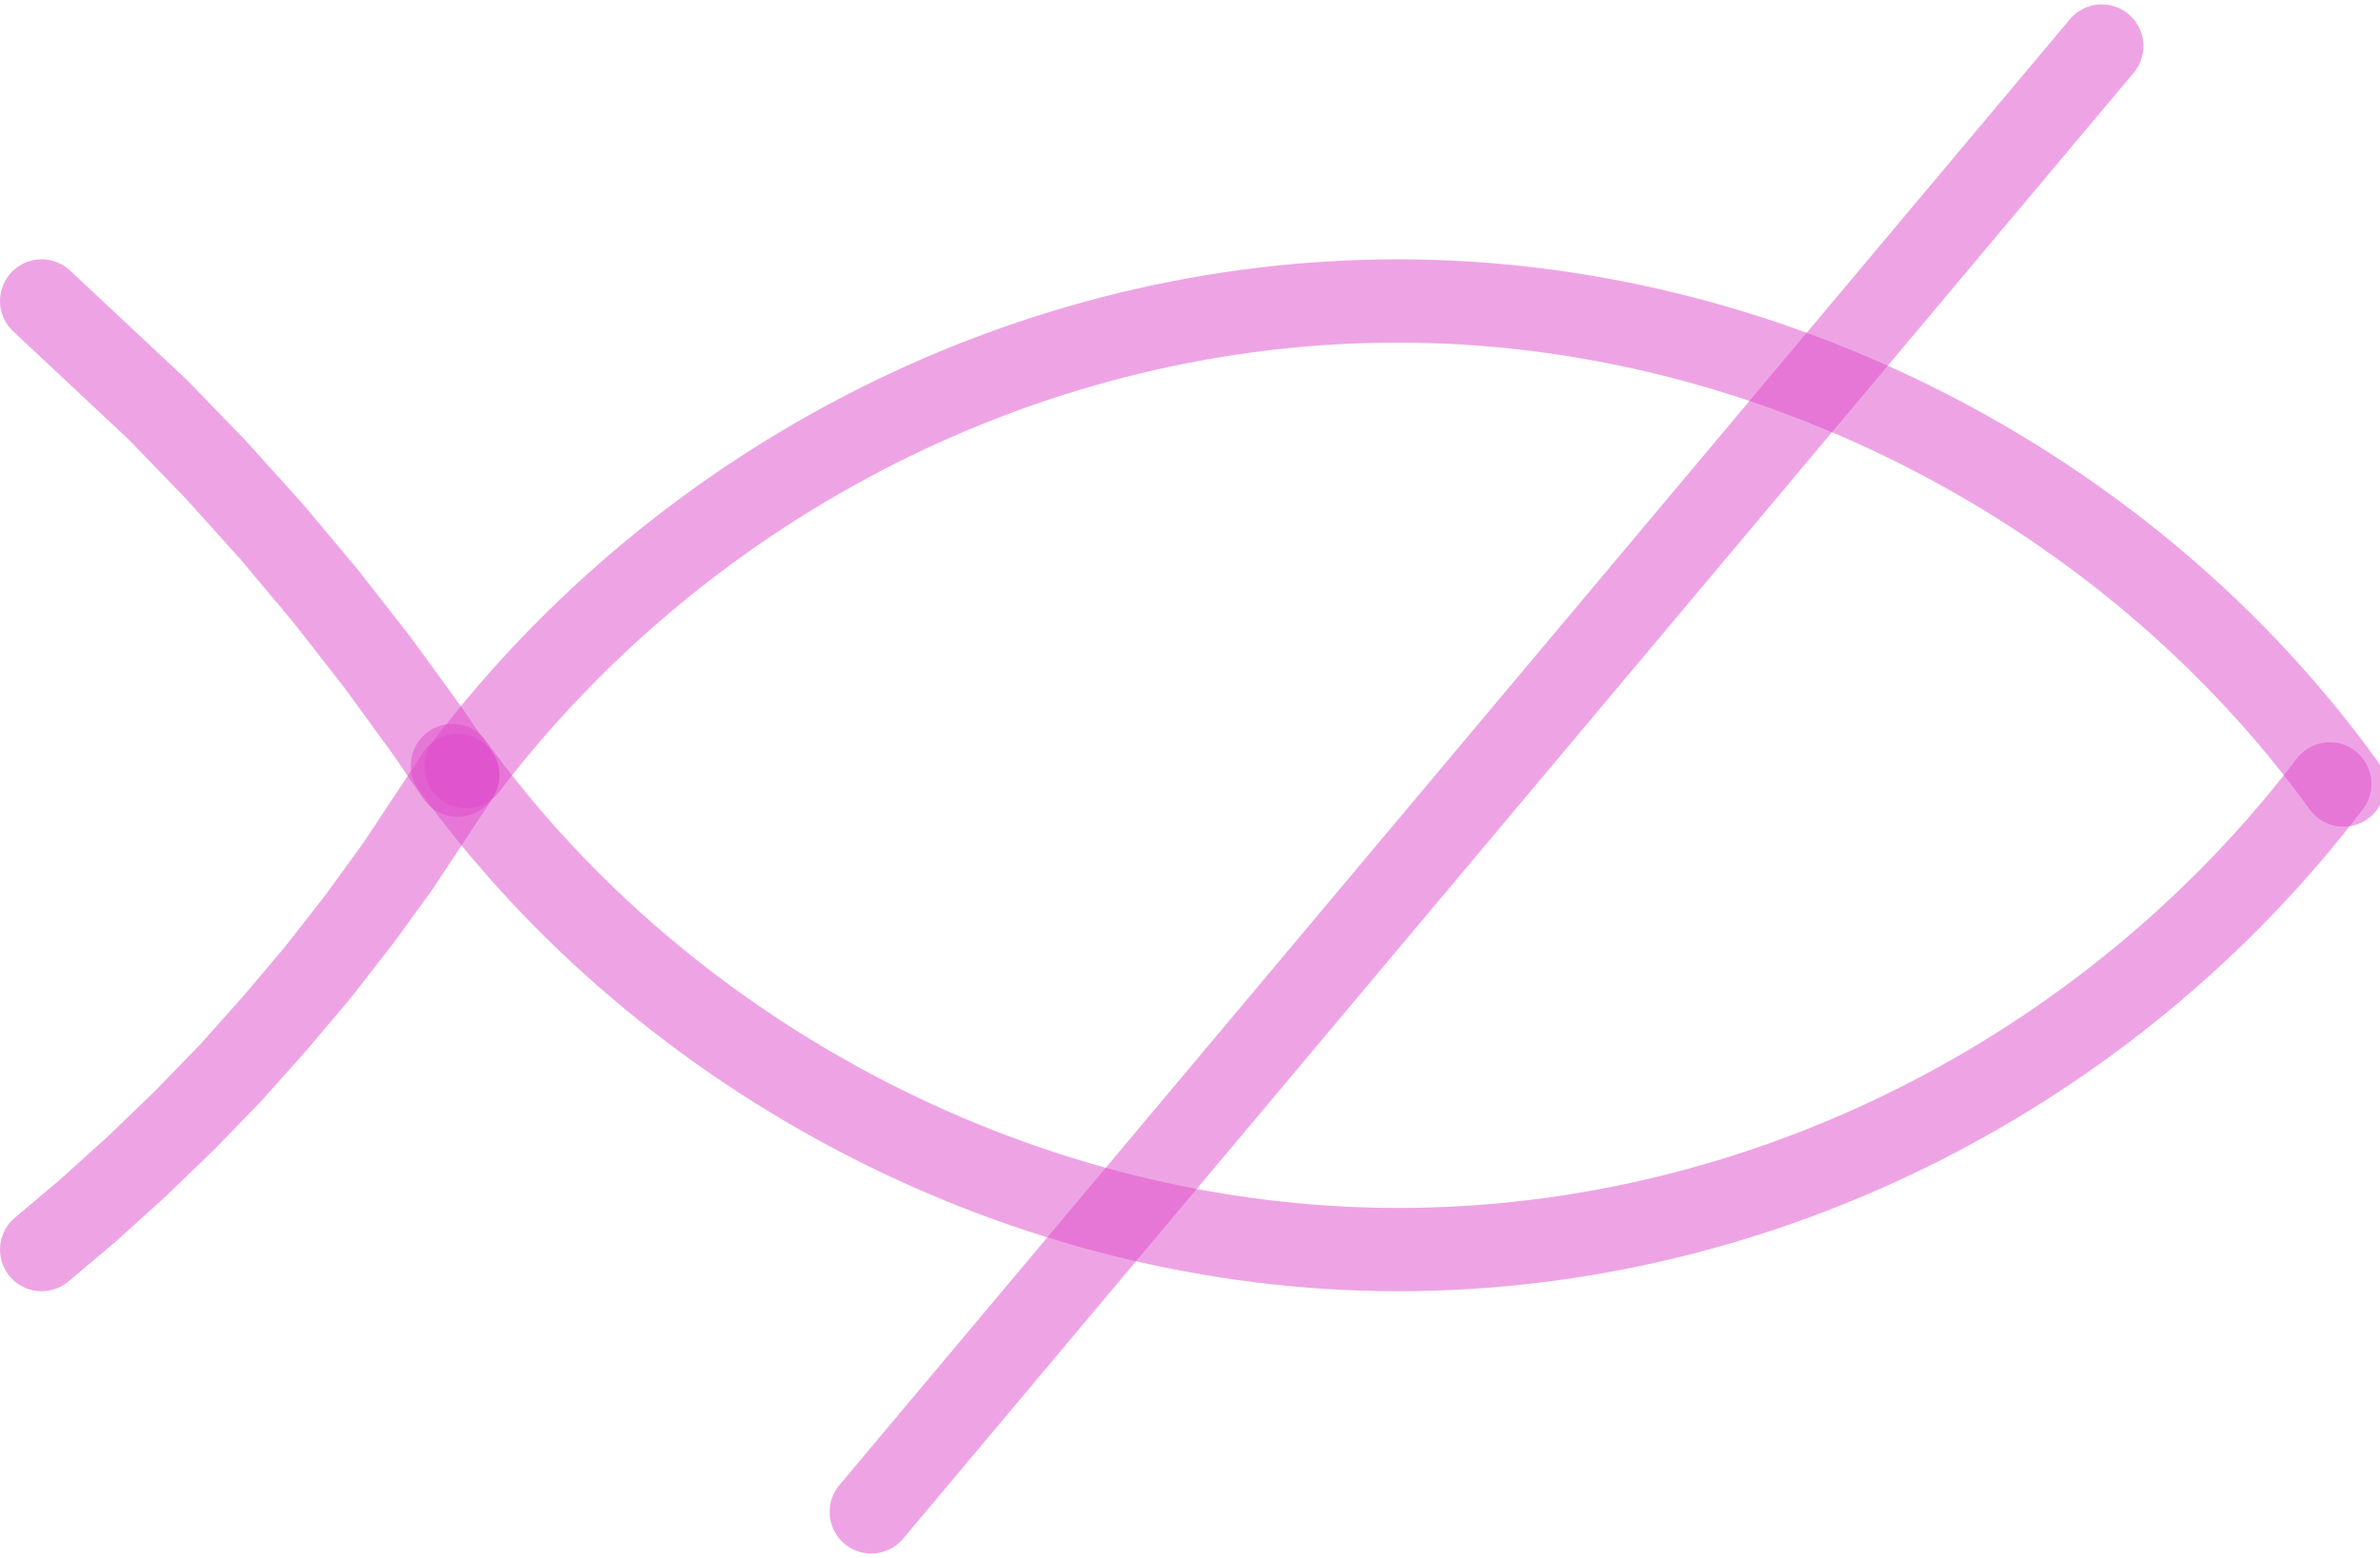 <?xml version="1.0" encoding="UTF-8"?>
<!DOCTYPE svg PUBLIC "-//W3C//DTD SVG 1.0//EN" "http://www.w3.org/TR/2001/REC-SVG-20010904/DTD/svg10.dtd">
<!-- Creator: CorelDRAW X6 -->
<svg xmlns="http://www.w3.org/2000/svg" xml:space="preserve" width="84px" height="55px" version="1.0" shape-rendering="geometricPrecision" text-rendering="geometricPrecision" image-rendering="optimizeQuality" fill-rule="evenodd" clip-rule="evenodd"
viewBox="0 0 8400 5469"
 xmlns:xlink="http://www.w3.org/1999/xlink">
 <g id="_5034.cgm:type:overlay">
  <IC_ColorNameTable/>
  <PictureProperties/>
  <path fill="none" fill-opacity="0.502" stroke="#DE4BC9" stroke-width="293.941" stroke-linecap="round" stroke-linejoin="round" stroke-opacity="0.502" d="M8271 2756c-758,-1048 -2031,-1709 -3337,-1709 -1290,0 -2515,629 -3289,1644"/>
  <path fill="none" fill-opacity="0.502" stroke="#DE4BC9" stroke-width="293.941" stroke-linecap="round" stroke-linejoin="round" stroke-opacity="0.502" d="M1597 2687c758,1048 2031,1709 3337,1709 1290,0 2515,-629 3289,-1644"/>
  <polyline fill="none" fill-opacity="0.502" stroke="#DE4BC9" stroke-width="293.941" stroke-linecap="round" stroke-linejoin="round" stroke-opacity="0.502" points="1615,2721 1507,2563 1333,2324 1151,2091 961,1864 763,1644 558,1432 147,1047 "/>
  <polyline fill="none" fill-opacity="0.502" stroke="#DE4BC9" stroke-width="293.941" stroke-linecap="round" stroke-linejoin="round" stroke-opacity="0.502" points="147,4396 306,4262 481,4104 650,3941 814,3772 971,3596 1123,3416 1268,3230 1406,3040 1616,2722 "/>
  <line fill="none" fill-opacity="0.502" stroke="#DE4BC9" stroke-width="293.941" stroke-linecap="round" stroke-linejoin="round" stroke-opacity="0.502" x1="3075" y1="5322" x2="7418" y2= "147" />
 </g>
</svg>
